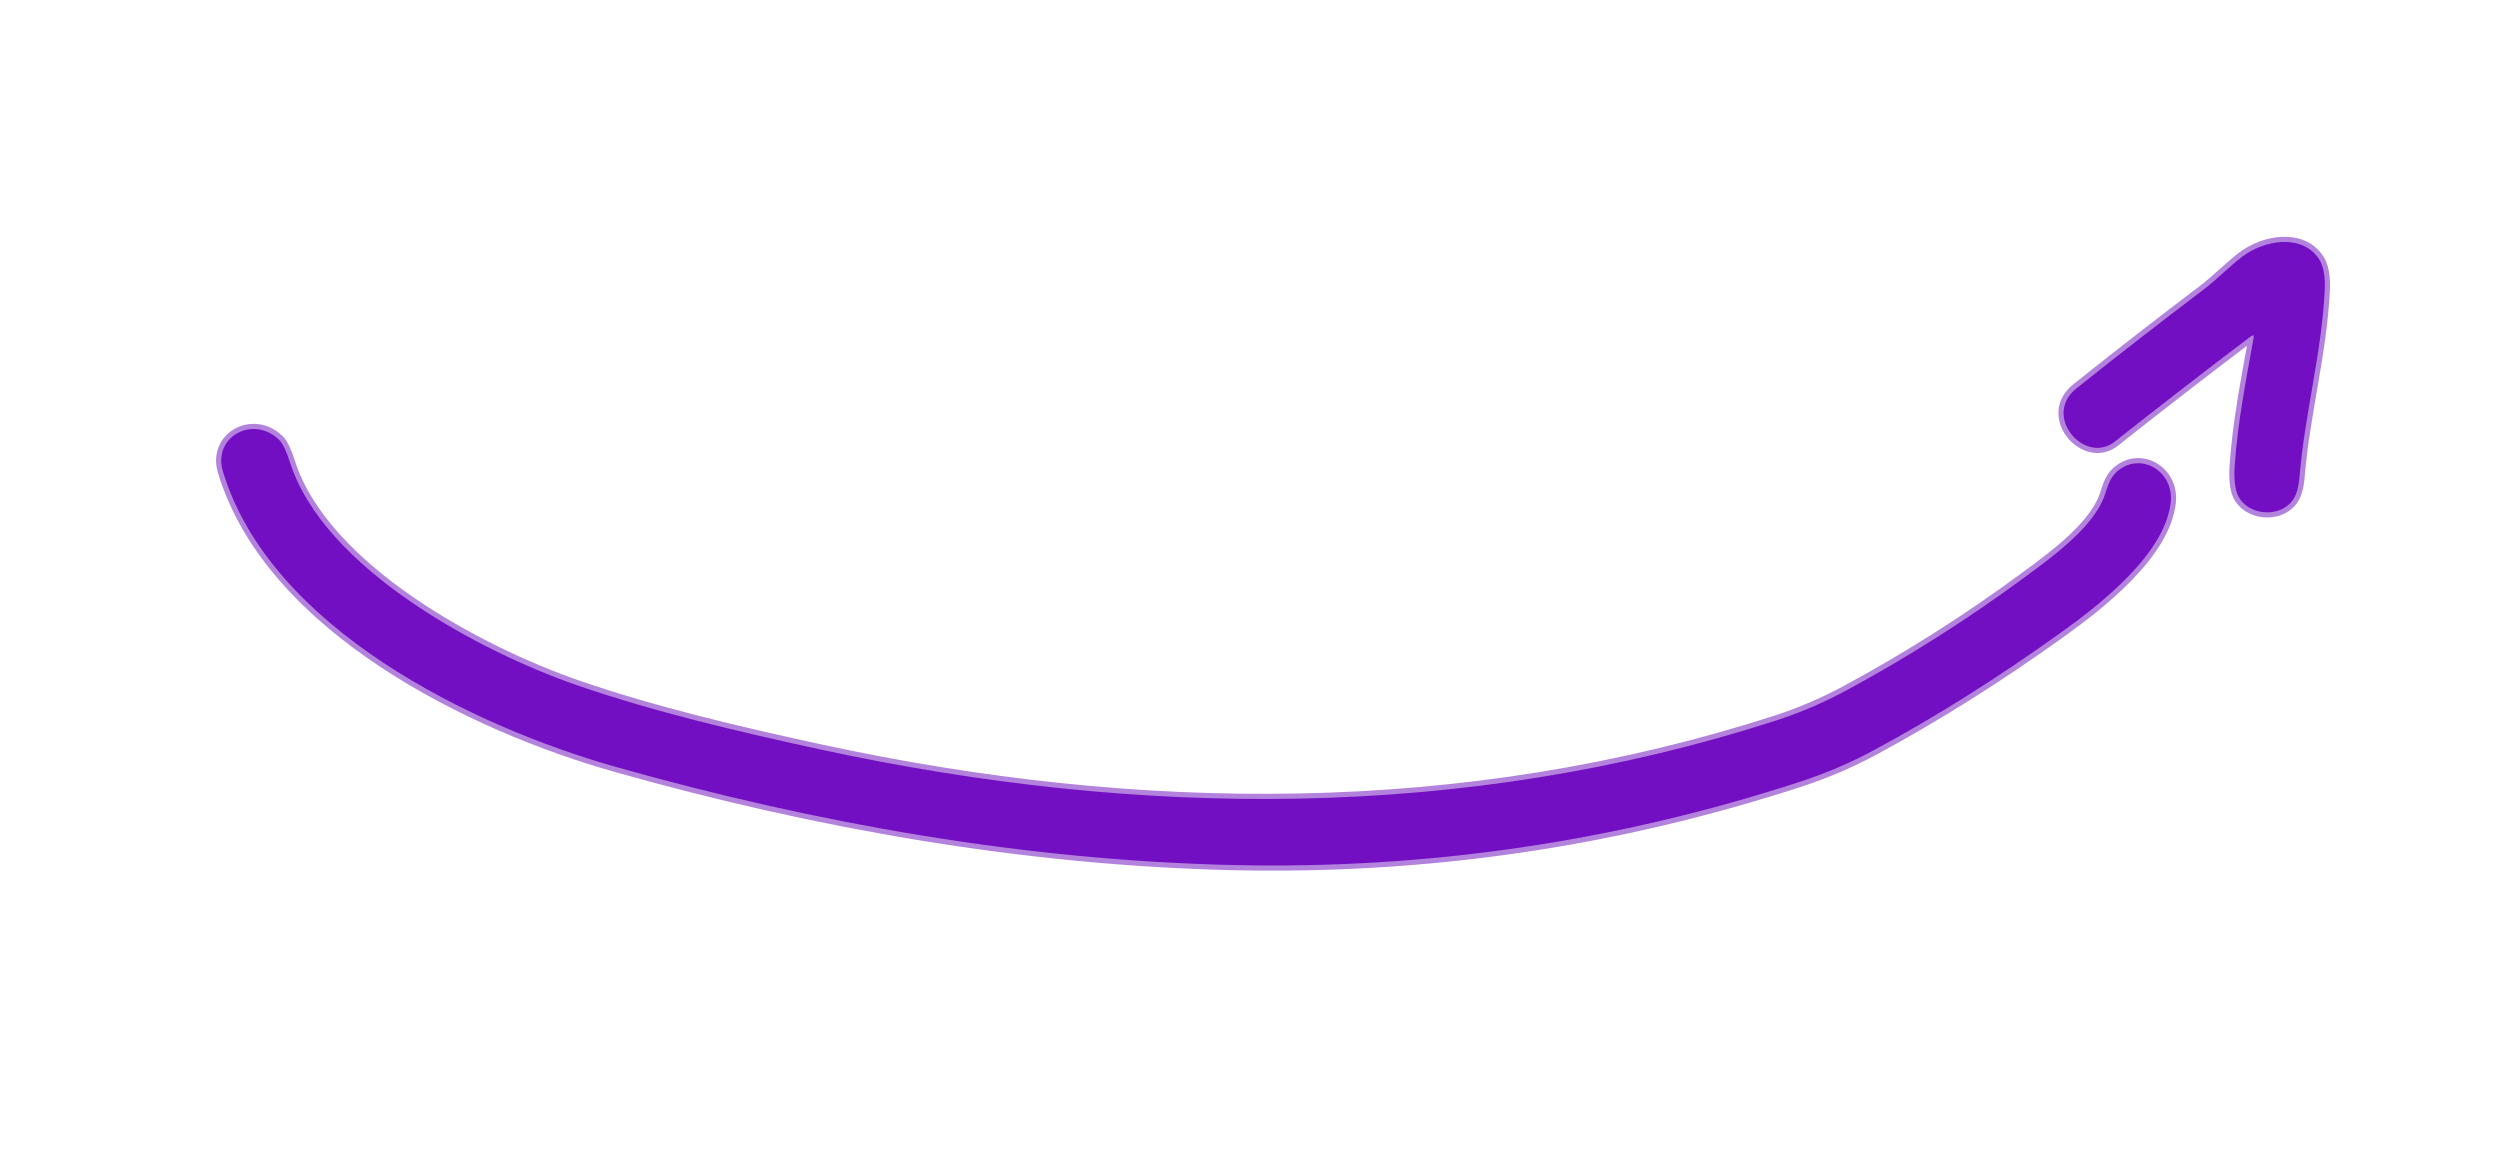 <?xml version="1.0" encoding="UTF-8" standalone="no"?>
<!DOCTYPE svg PUBLIC "-//W3C//DTD SVG 1.1//EN" "http://www.w3.org/Graphics/SVG/1.1/DTD/svg11.dtd">
<svg xmlns="http://www.w3.org/2000/svg" version="1.1" viewBox="0.00 0.00 486.00 228.00">
    <g stroke-width="2.00" fill="none" stroke-linecap="butt">
        <path stroke="#b382dd" vector-effect="non-scaling-stroke" d="M 438.10 65.69 C 436.64 73.81 434.99 82.18 434.43 90.52 Q 434.17 94.45 435.08 96.35 C 436.86 100.12 442.91 100.79 445.57 97.42 Q 446.76 95.92 447.02 92.77 C 448.02 80.54 451.34 68.66 451.93 56.43 Q 452.12 52.29 450.76 50.28 C 447.39 45.32 440.03 46.73 435.89 49.90 C 433.25 51.93 430.80 54.46 428.33 56.33 Q 415.90 65.74 403.71 75.46 C 396.86 80.91 405.33 90.42 411.09 85.87 Q 424.31 75.41 437.59 65.37 Q 438.24 64.88 438.10 65.69"/>
        <path stroke="#b382dd" vector-effect="non-scaling-stroke" d="M 112.06 133.17 C 93.42 126.70 62.94 110.61 56.34 89.78 Q 55.29 86.50 54.24 85.48 C 49.18 80.62 41.29 84.92 43.34 91.68 C 52.57 122.10 91.81 141.21 119.73 149.09 C 158.66 160.09 199.00 167.21 239.49 168.16 Q 296.17 169.48 349.75 152.03 Q 357.41 149.54 364.31 145.82 Q 382.16 136.21 400.55 123.04 C 408.47 117.36 420.80 107.71 421.98 97.76 C 422.72 91.54 415.99 87.61 411.43 91.77 C 410.13 92.96 409.68 94.74 409.10 96.40 C 406.93 102.58 398.66 108.49 393.53 112.27 Q 376.95 124.48 358.85 134.26 Q 352.31 137.79 345.14 140.11 C 284.58 159.64 221.30 159.08 159.50 145.70 C 143.49 142.23 126.88 138.31 112.06 133.17"/>
    </g>
    <path fill="#730fc3" d="M 438.10 65.69 Q 438.24 64.88 437.59 65.37 Q 424.31 75.41 411.09 85.87 C 405.33 90.42 396.86 80.91 403.71 75.46 Q 415.90 65.74 428.33 56.33 C 430.80 54.46 433.25 51.93 435.89 49.90 C 440.03 46.73 447.39 45.32 450.76 50.28 Q 452.12 52.29 451.93 56.43 C 451.34 68.66 448.02 80.54 447.02 92.77 Q 446.76 95.92 445.57 97.42 C 442.91 100.79 436.86 100.12 435.08 96.35 Q 434.17 94.45 434.43 90.52 C 434.99 82.18 436.64 73.81 438.10 65.69 Z"/>
    <path fill="#730fc3" d="M 112.06 133.17 C 126.88 138.31 143.49 142.23 159.50 145.70 C 221.30 159.08 284.58 159.64 345.14 140.11 Q 352.31 137.79 358.85 134.26 Q 376.95 124.48 393.53 112.27 C 398.66 108.49 406.93 102.58 409.10 96.40 C 409.68 94.74 410.13 92.96 411.43 91.77 C 415.99 87.61 422.72 91.54 421.98 97.76 C 420.80 107.71 408.47 117.36 400.55 123.04 Q 382.16 136.21 364.31 145.82 Q 357.41 149.54 349.75 152.03 Q 296.17 169.48 239.49 168.16 C 199.00 167.21 158.66 160.09 119.73 149.09 C 91.81 141.21 52.57 122.10 43.34 91.68 C 41.29 84.92 49.18 80.62 54.24 85.48 Q 55.29 86.50 56.34 89.78 C 62.94 110.61 93.42 126.70 112.06 133.17 Z"/>
</svg>
